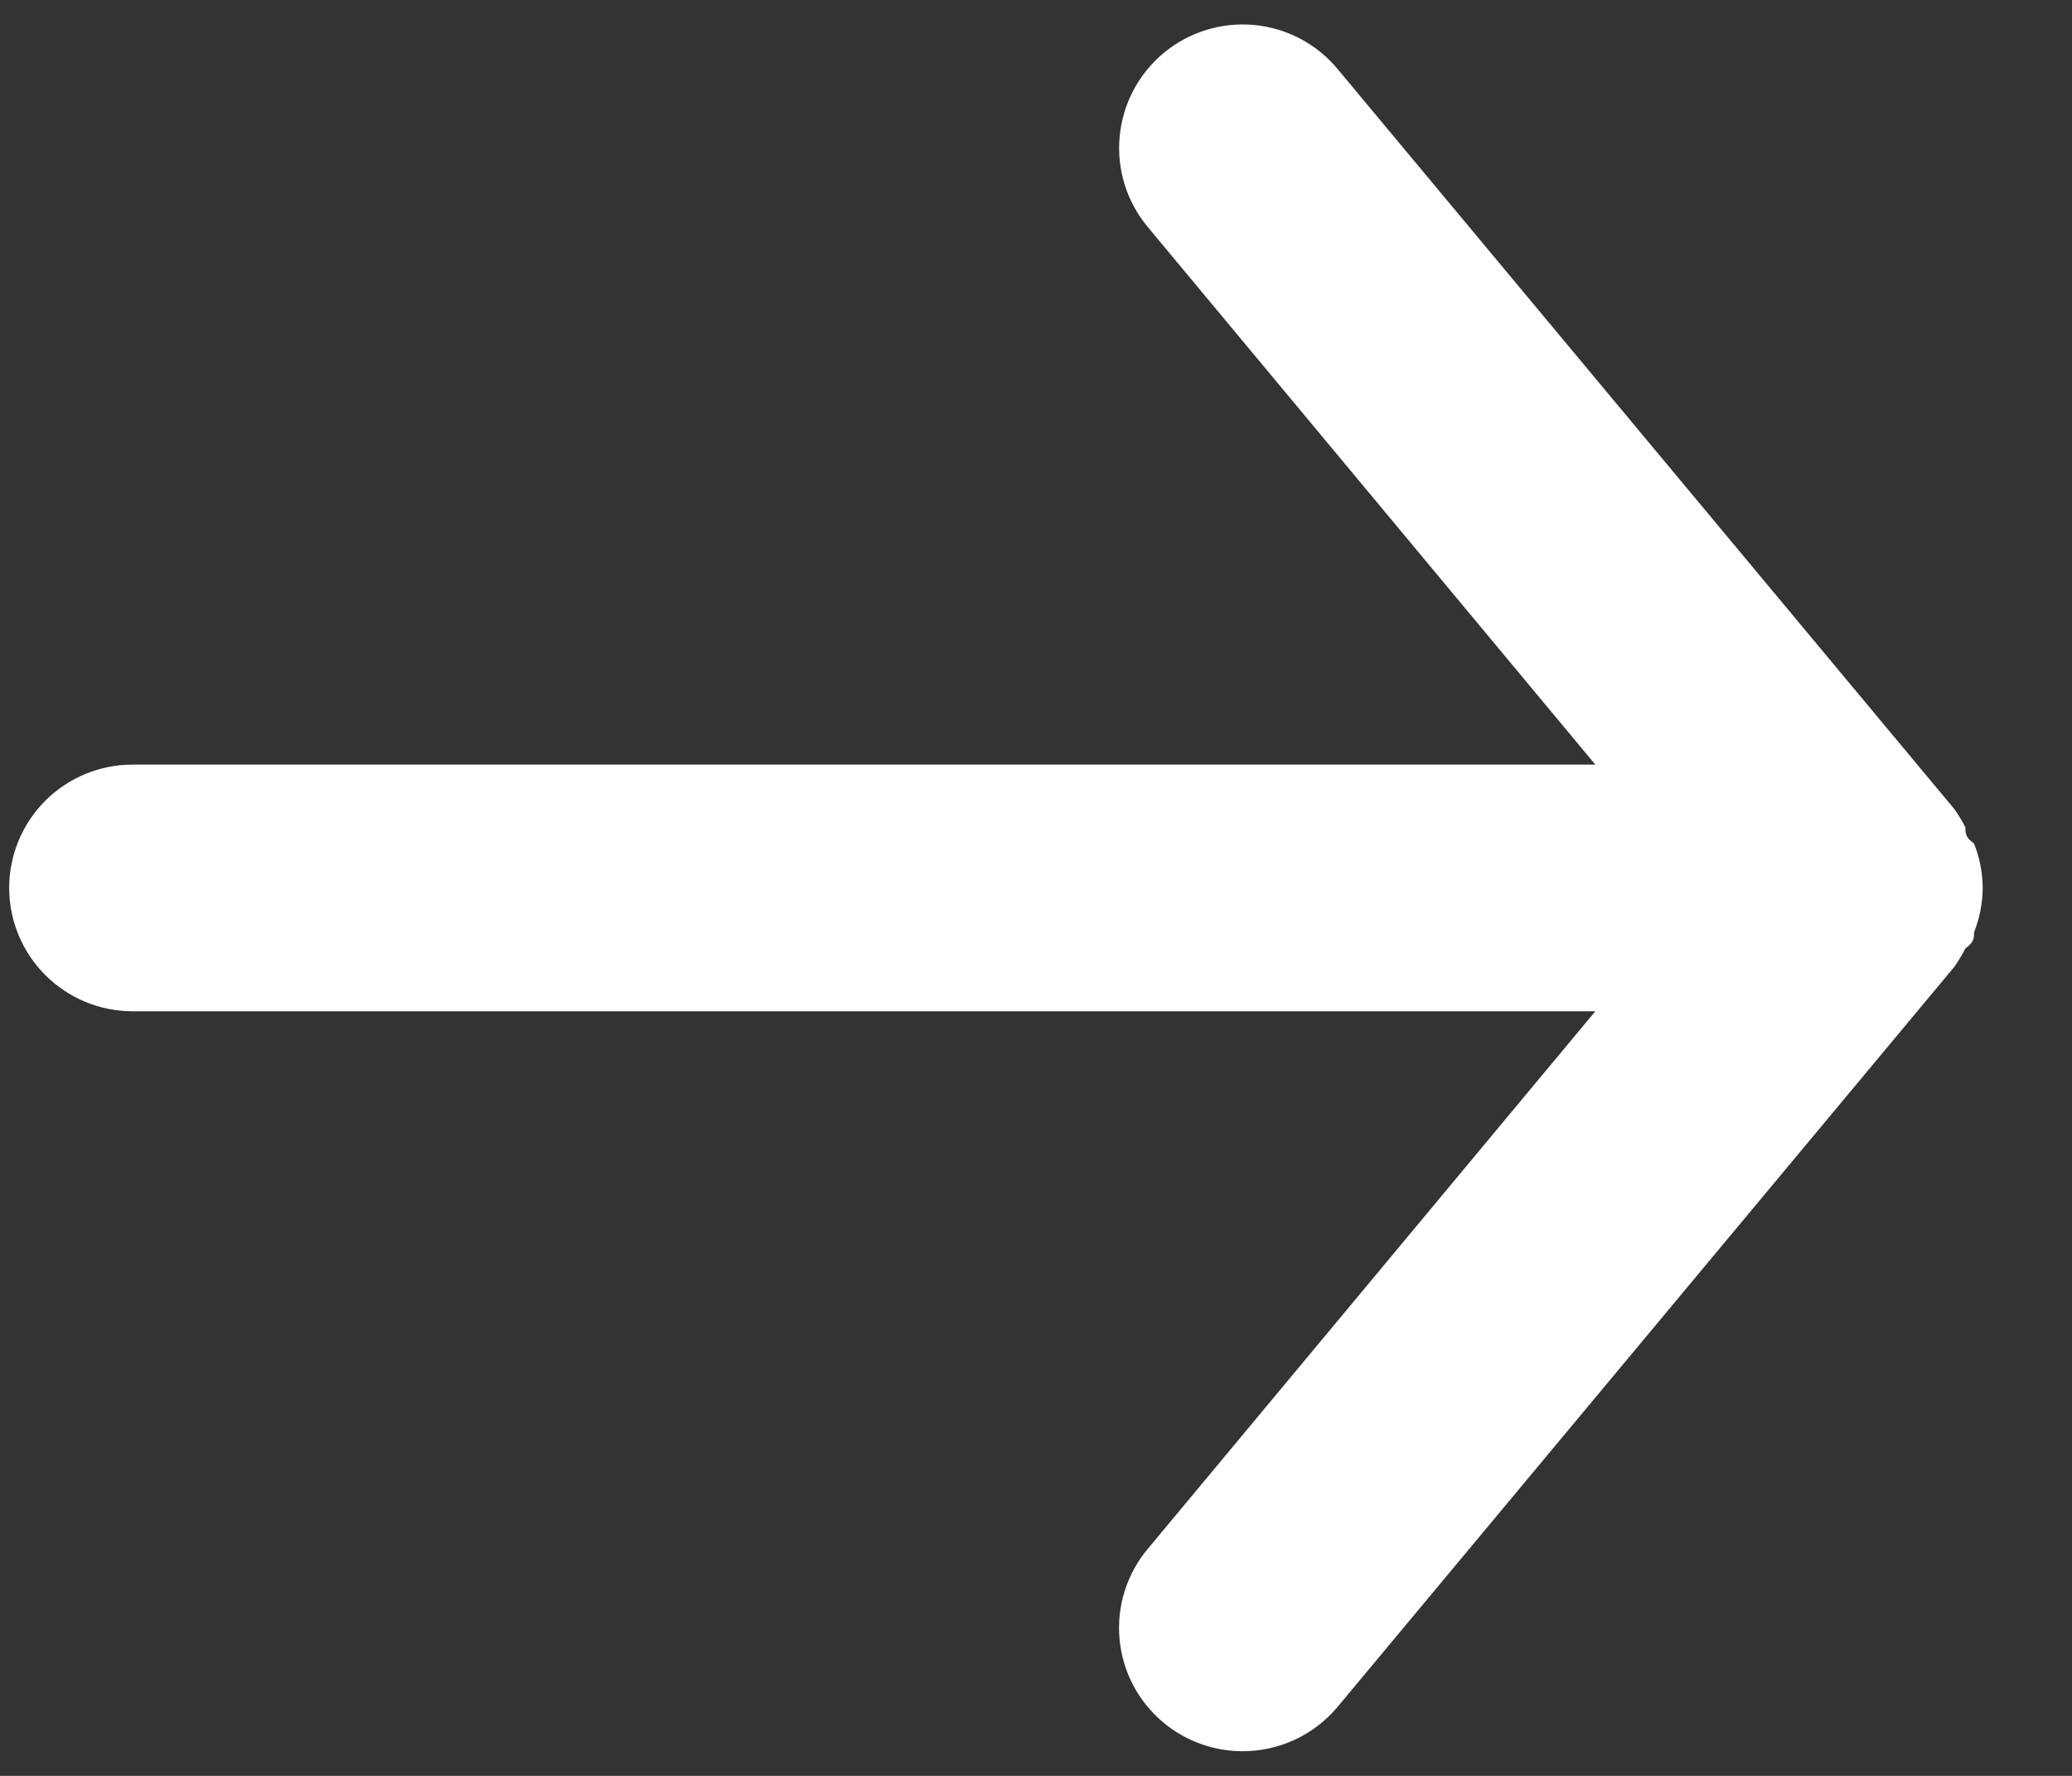 <svg width="21" height="18" viewBox="0 0 21 18" fill="none" xmlns="http://www.w3.org/2000/svg">
<rect x="0" y="0" width="21" height="18" fill="#333333" stroke="none"/>
<path d="M1.343 7.75H16.169L11.632 2.3C11.419 2.044 11.317 1.715 11.348 1.385C11.378 1.054 11.539 0.749 11.794 0.537C12.049 0.325 12.379 0.223 12.709 0.253C13.04 0.284 13.345 0.444 13.557 0.7L19.807 8.2C19.849 8.259 19.887 8.322 19.92 8.387C19.92 8.45 19.92 8.487 20.007 8.55C20.064 8.693 20.094 8.845 20.095 9C20.094 9.154 20.064 9.306 20.007 9.45C20.007 9.512 20.007 9.55 19.92 9.612C19.887 9.677 19.849 9.74 19.807 9.8L13.557 17.3C13.439 17.441 13.292 17.554 13.126 17.632C12.959 17.71 12.778 17.75 12.594 17.75C12.302 17.75 12.019 17.648 11.794 17.462C11.668 17.357 11.563 17.228 11.486 17.083C11.409 16.937 11.362 16.778 11.347 16.615C11.332 16.451 11.349 16.286 11.398 16.129C11.447 15.972 11.526 15.826 11.632 15.7L16.169 10.25H1.343C1.012 10.25 0.694 10.118 0.459 9.883C0.225 9.649 0.093 9.331 0.093 9C0.093 8.668 0.225 8.35 0.459 8.116C0.694 7.881 1.012 7.75 1.343 7.75Z" fill="white"/>
</svg>
